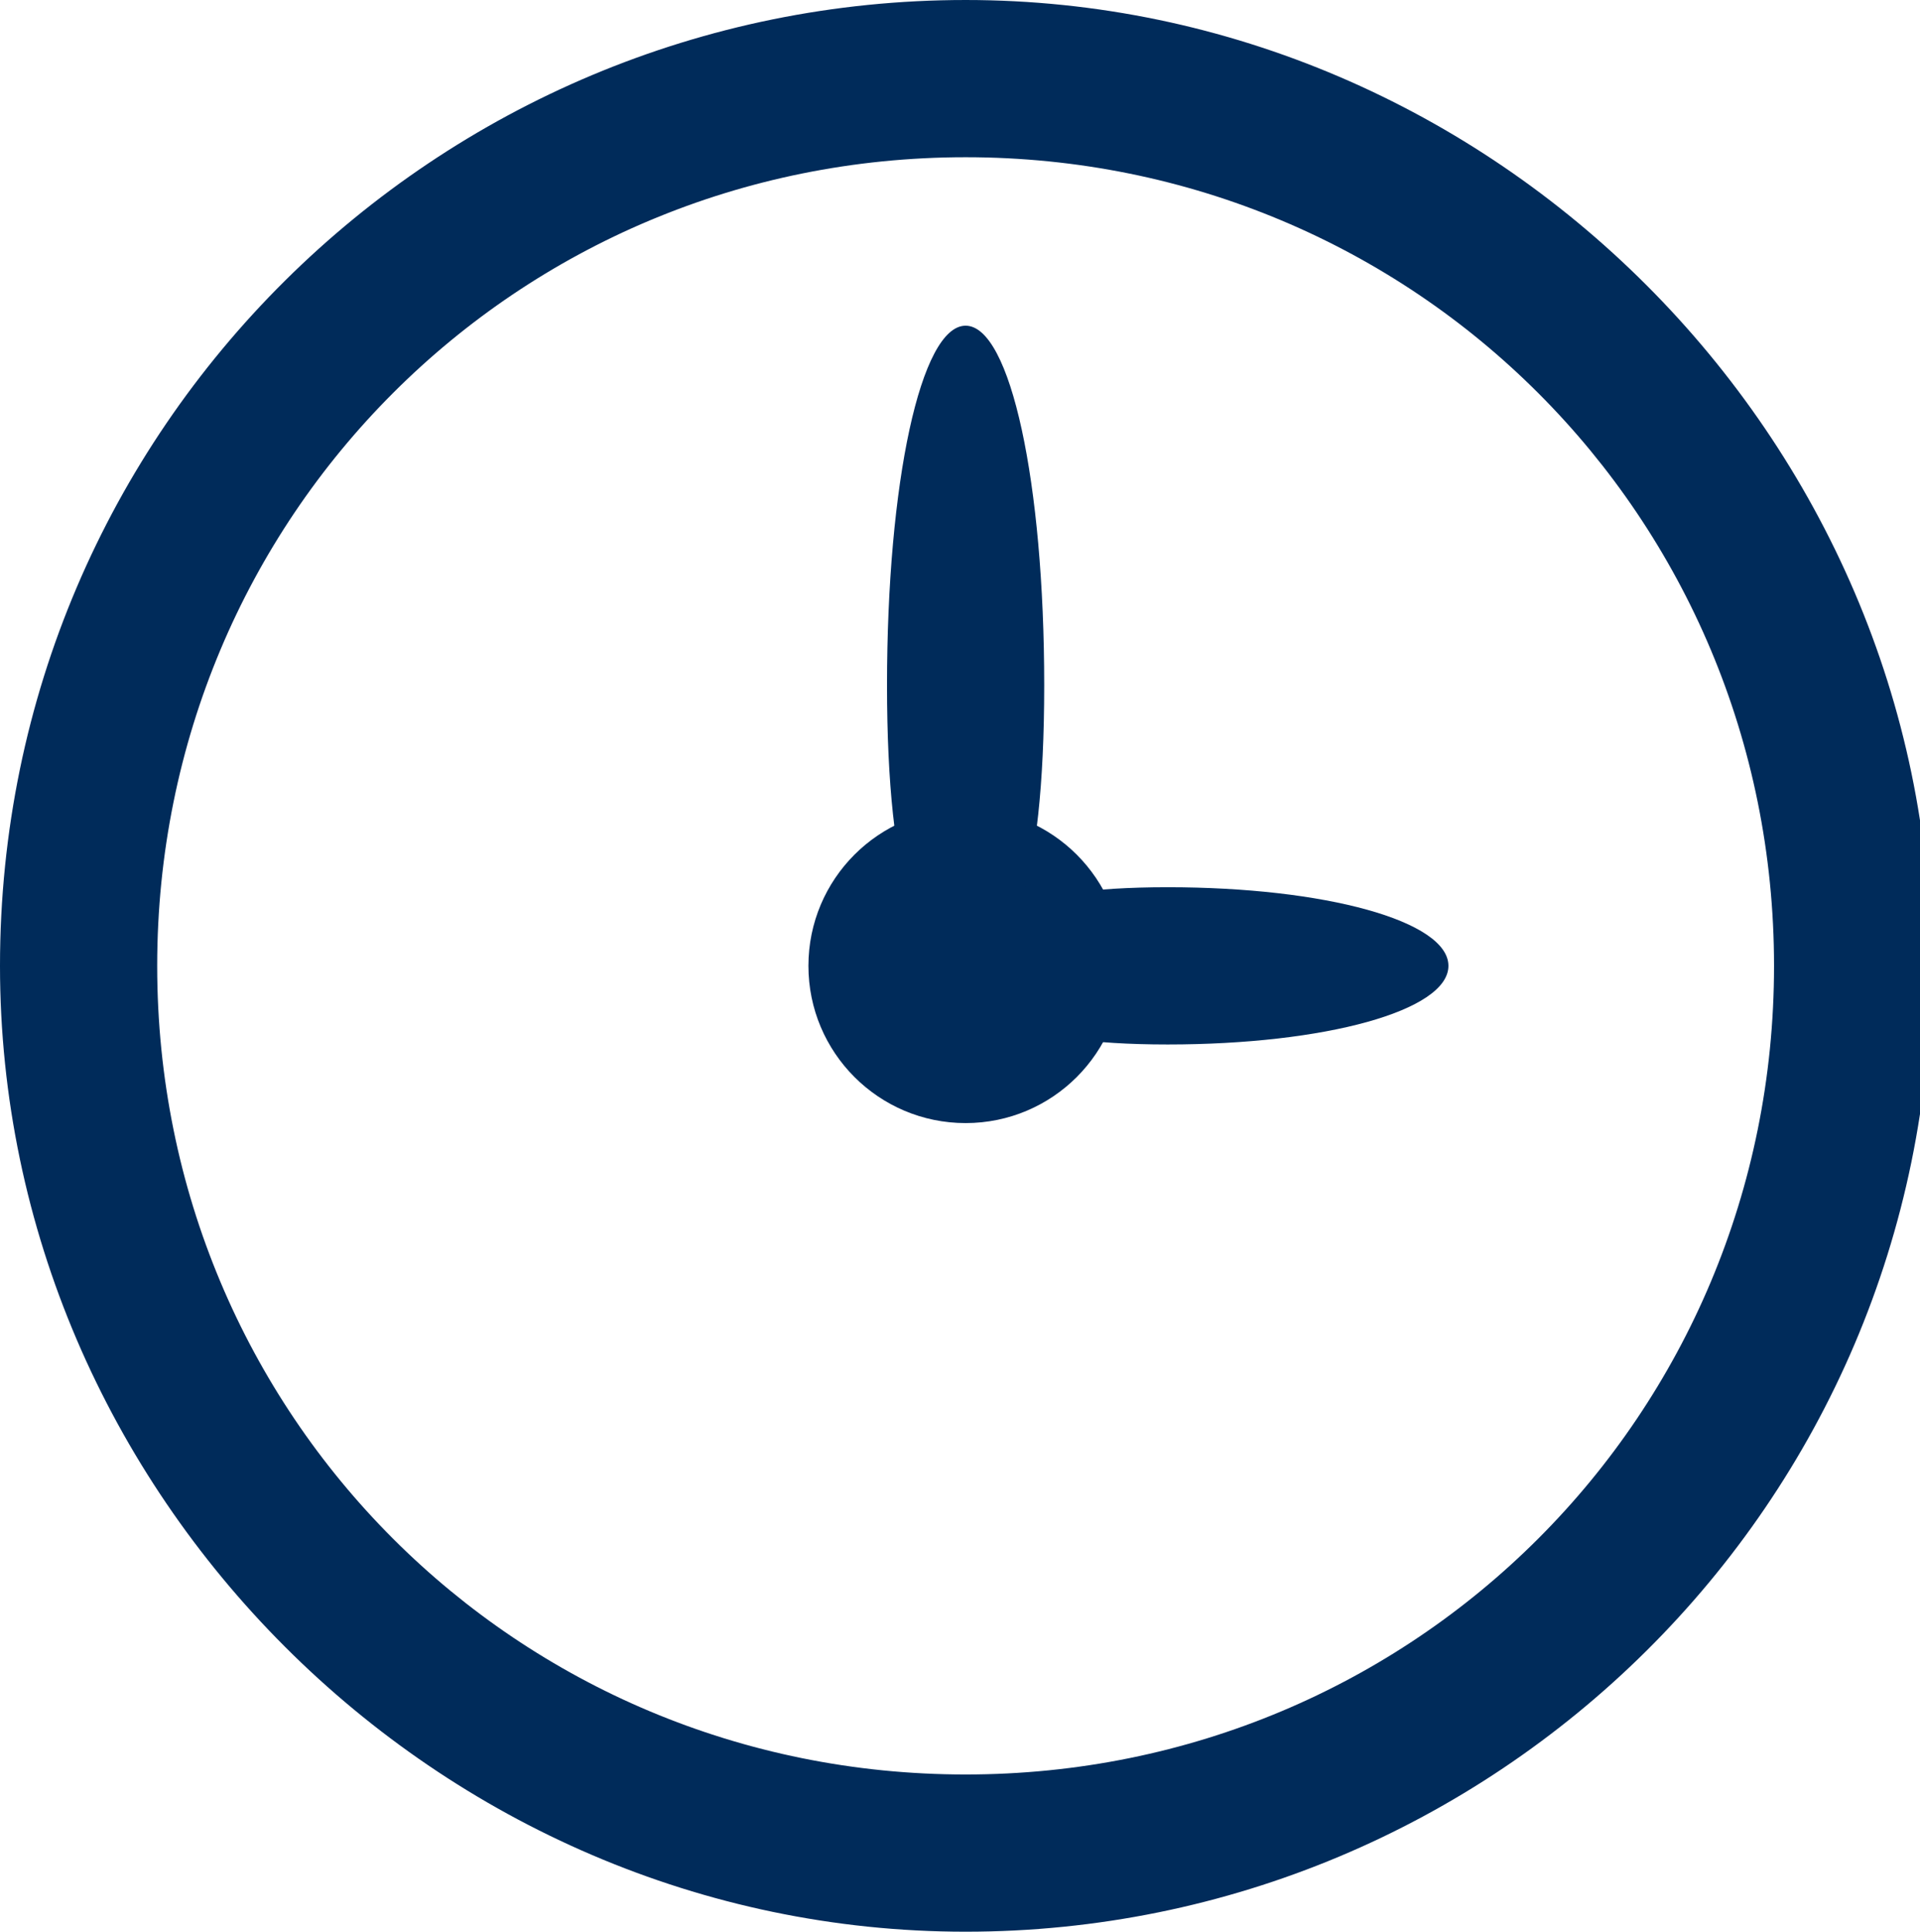 <?xml version="1.0" encoding="utf-8"?>
<!-- Generator: Adobe Illustrator 18.1.1, SVG Export Plug-In . SVG Version: 6.00 Build 0)  -->
<!DOCTYPE svg PUBLIC "-//W3C//DTD SVG 1.1//EN" "http://www.w3.org/Graphics/SVG/1.1/DTD/svg11.dtd">
<svg version="1.1" id="Layer_1" xmlns="http://www.w3.org/2000/svg" xmlns:xlink="http://www.w3.org/1999/xlink" x="0px" y="0px"
	 viewBox="386.9 188.5 17.1 17.2" enable-background="new 386.9 188.5 17.1 17.2" xml:space="preserve">
<g>
	<g>
		<g>
			<path fill="#002B5A" d="M395.5,205.7c-4.7,0-8.6-3.9-8.6-8.6c0-4.8,3.9-8.6,8.6-8.6c4.7,0,8.6,3.9,8.6,8.6
				C404.1,201.9,400.2,205.7,395.5,205.7z M395.5,189.9c-4,0-7.2,3.2-7.2,7.2c0,4,3.2,7.2,7.2,7.2c4,0,7.2-3.2,7.2-7.2
				S399.5,189.9,395.5,189.9z"/>
		</g>
		<circle fill="#002B5A" cx="395.5" cy="197.1" r="1.4"/>
		<path fill="#002B5A" d="M399.8,197.1c0,0.4-1.1,0.7-2.5,0.7s-1.8-0.3-1.8-0.7c0-0.4,0.4-0.7,1.8-0.7
			C398.7,196.4,399.8,196.7,399.8,197.1z"/>
		<path fill="#002B5A" d="M396.2,194.6c0,1.8-0.3,2.5-0.7,2.5c-0.4,0-0.7-0.7-0.7-2.5s0.3-3.2,0.7-3.2
			C395.9,191.4,396.2,192.8,396.2,194.6z"/>
	</g>
</g>
</svg>
